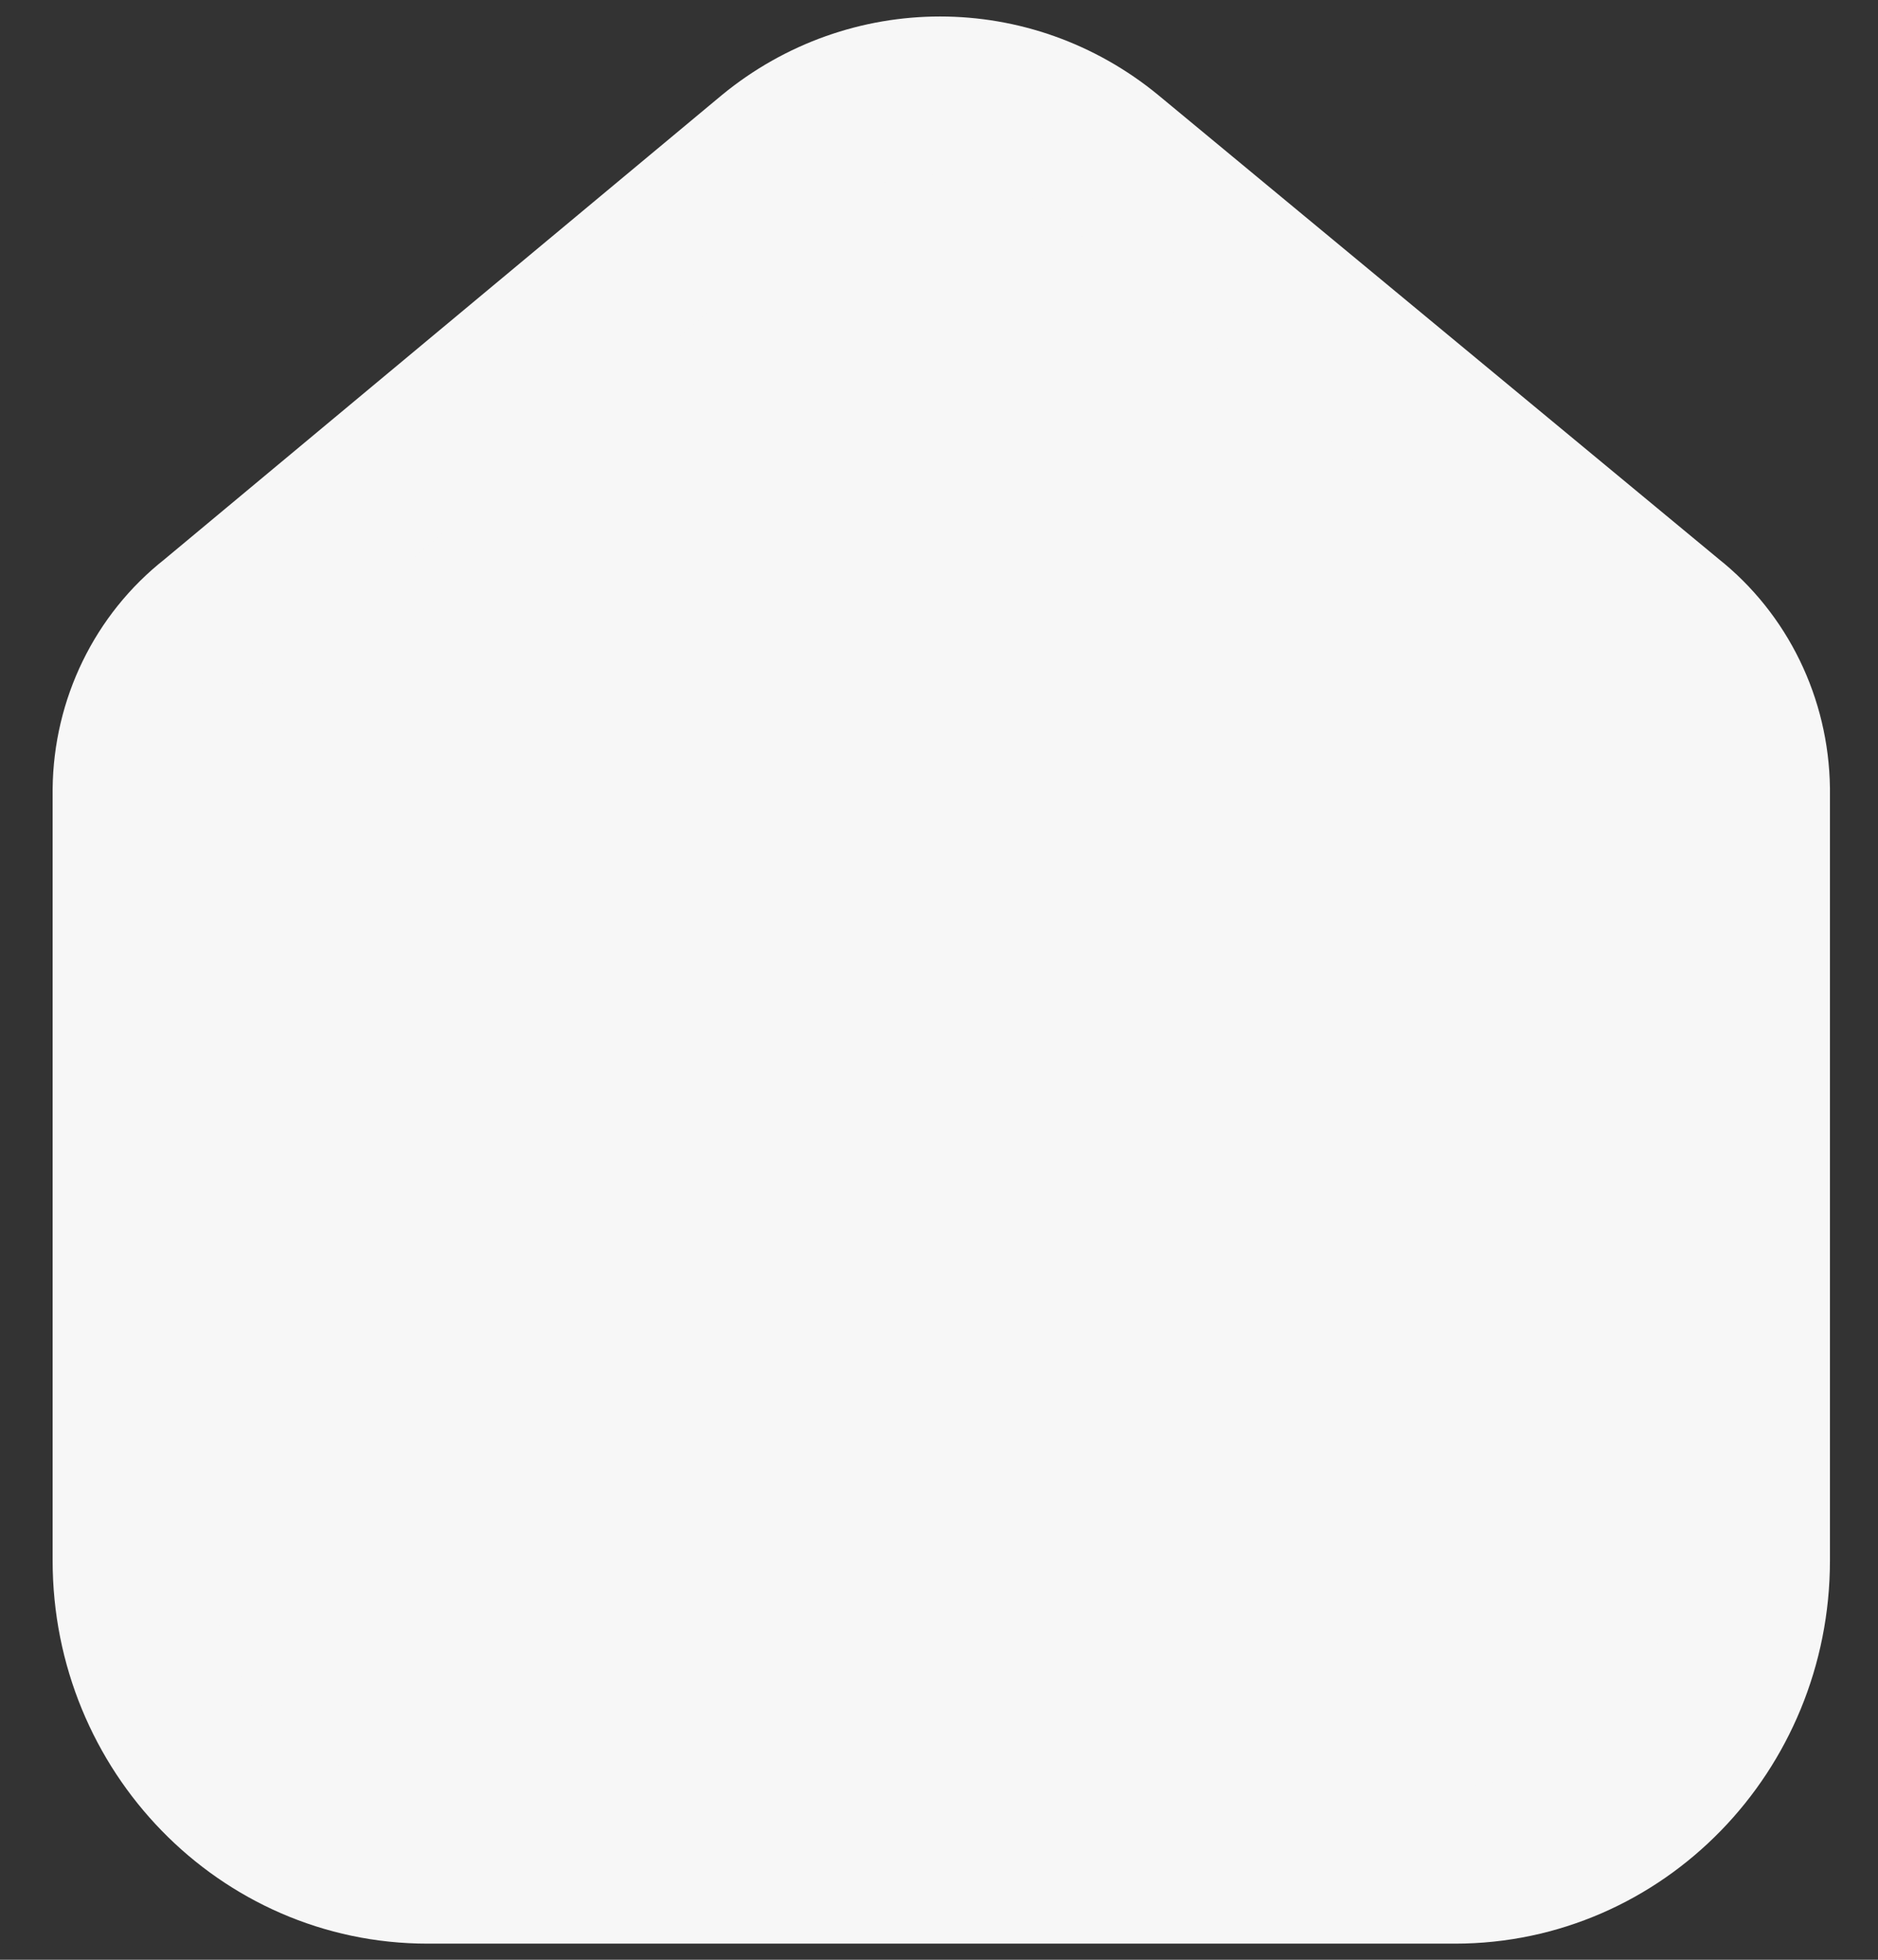<svg width="23" height="24" viewBox="0 0 23 24" fill="none" xmlns="http://www.w3.org/2000/svg">
<rect x="0" y="0" width="23" height="24" fill="#333333" stroke="none"/>
<path d="M17.82 22.837H15.811H7.245H5.236C3.234 22.837 1.61 21.169 1.61 19.112V9.67C1.618 8.86 1.989 8.098 2.615 7.606L9.454 1.91C10.658 0.92 12.368 0.92 13.572 1.91L20.441 7.596C21.065 8.09 21.435 8.85 21.446 9.66V19.112C21.446 21.169 19.822 22.837 17.82 22.837Z" fill="#F7F7F7" stroke="#F7F7F7" stroke-width="1.931" stroke-linecap="round" stroke-linejoin="round"/>
</svg>
